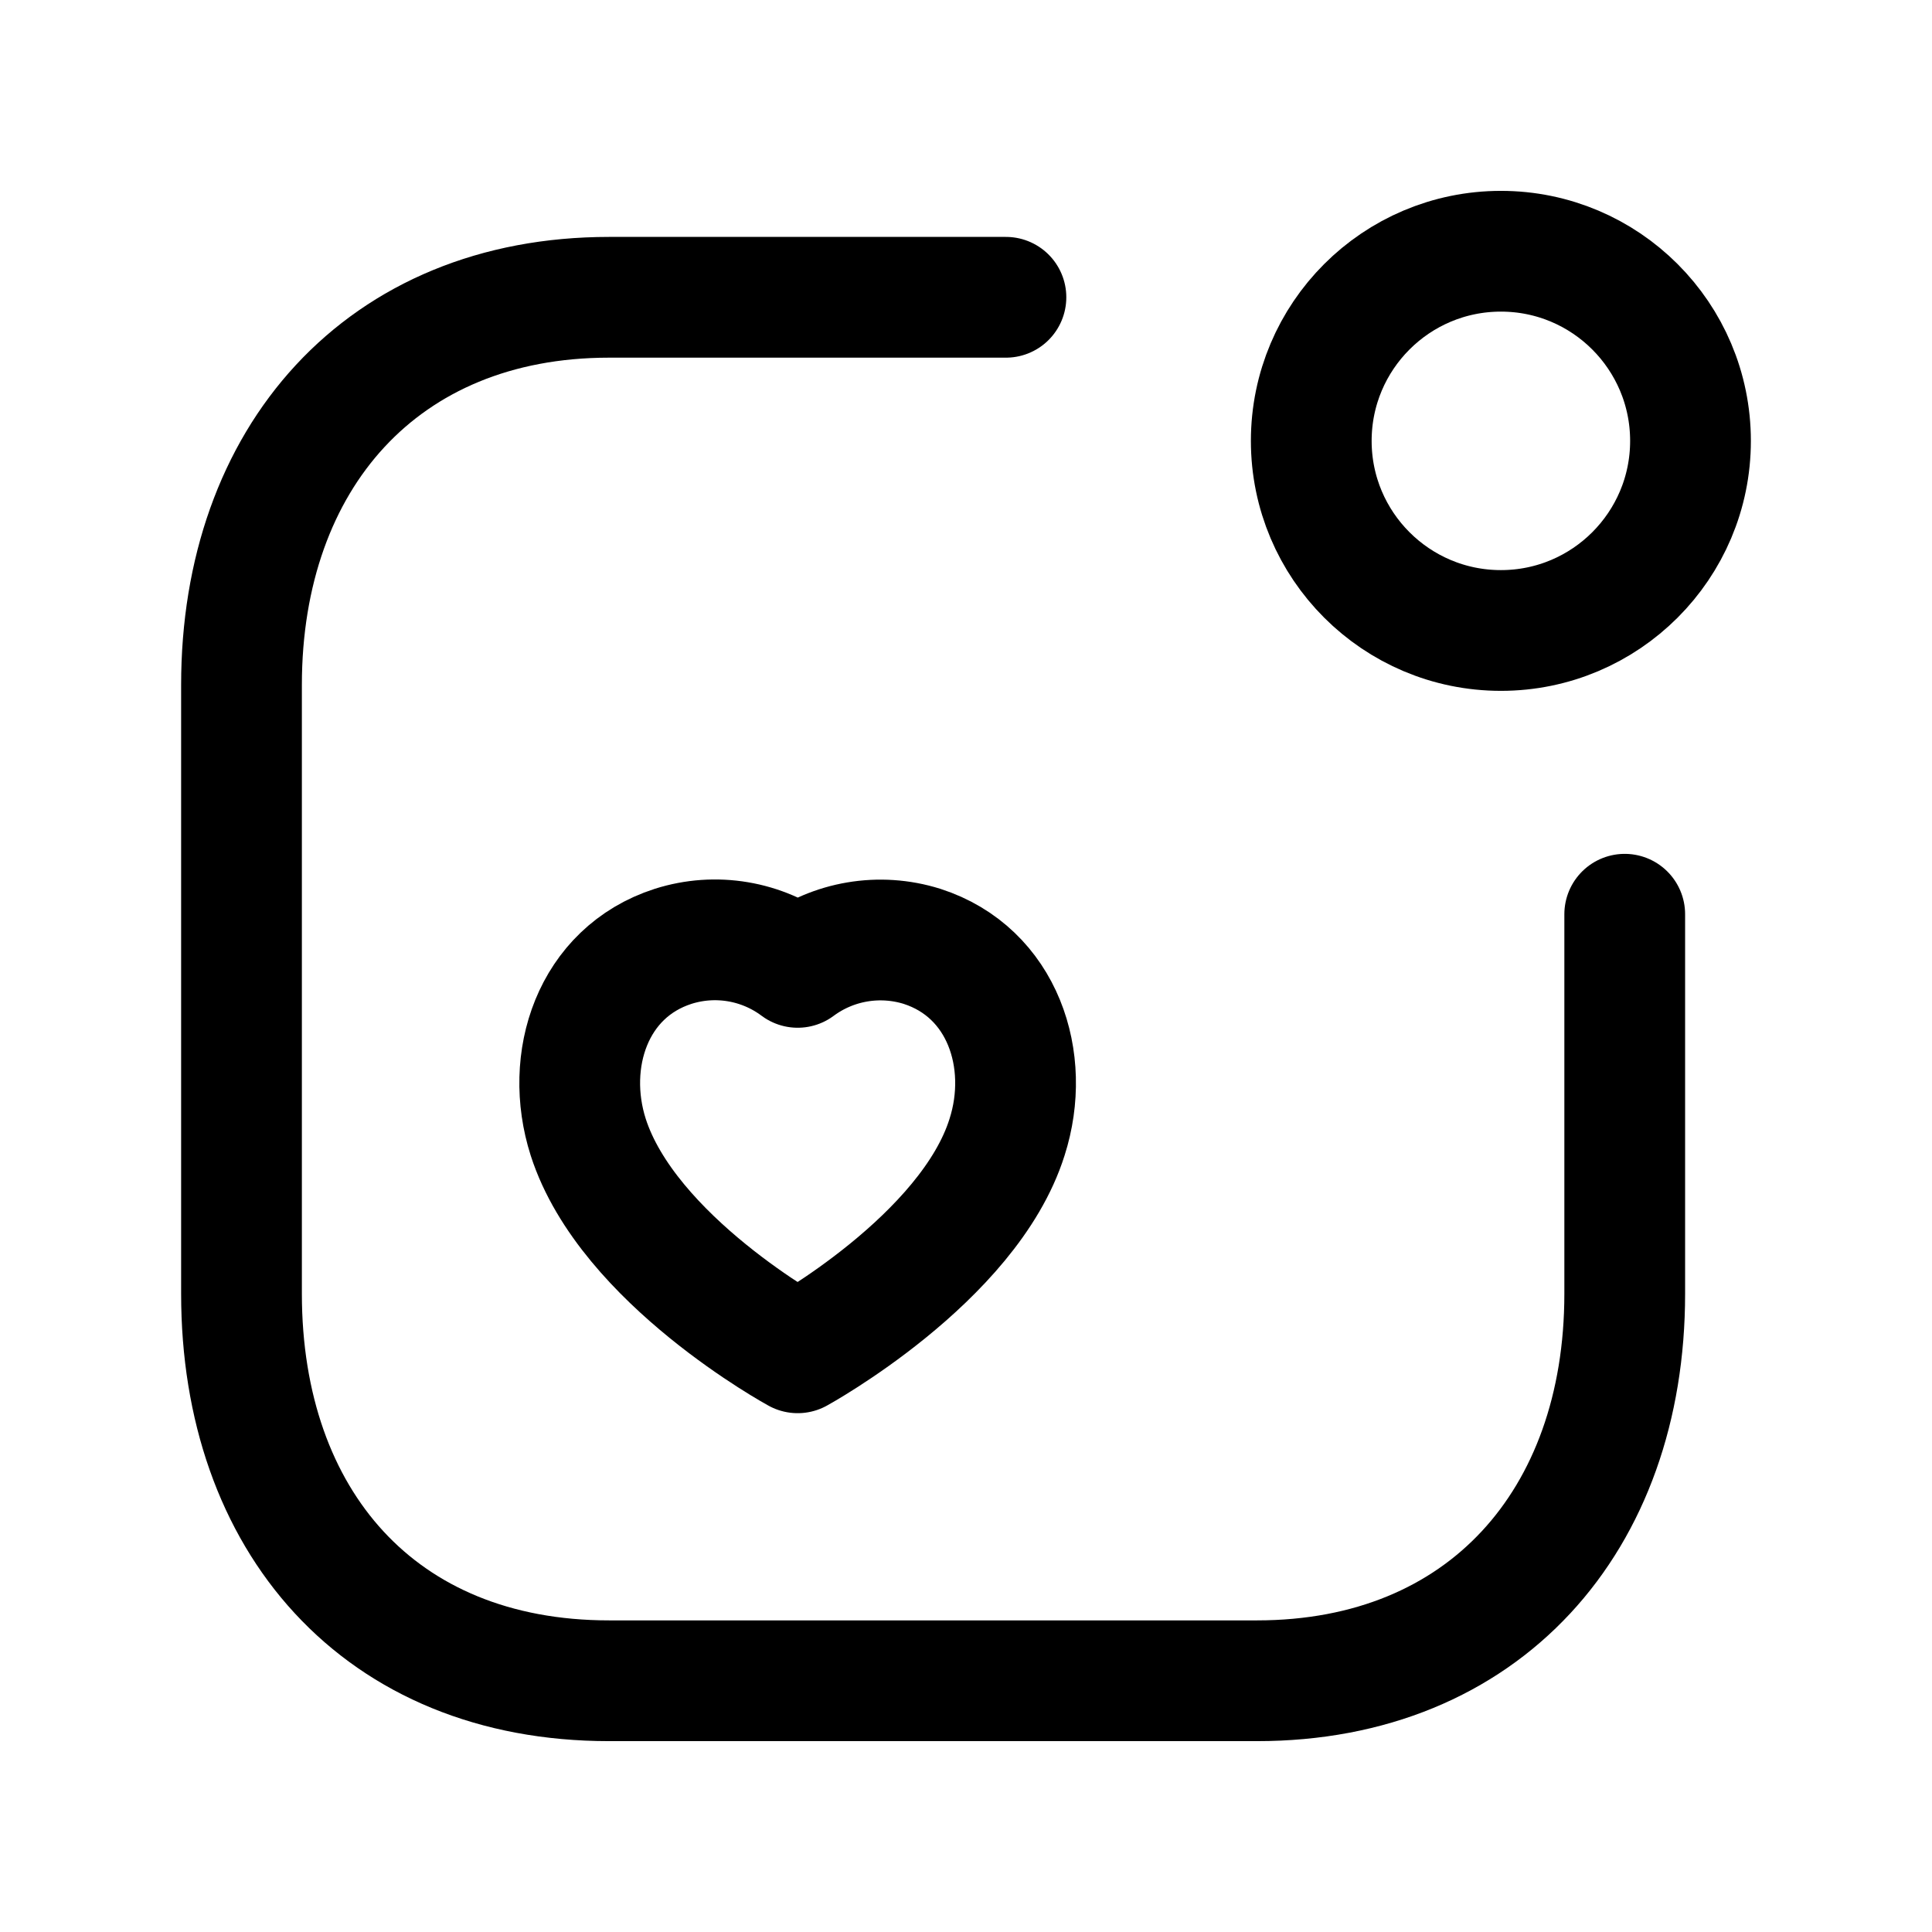 <svg width="24" height="24" viewBox="0 0 24 24" fill="none" xmlns="http://www.w3.org/2000/svg">
<path d="M12.496 3.693H7.566C4.747 3.693 3 5.69 3 8.508V16.072C3 18.891 4.713 20.879 7.566 20.879H15.615C18.434 20.879 20.183 18.891 20.183 16.072V11.357" stroke="black" stroke-width="1.5" stroke-linecap="round" stroke-linejoin="round"/>
<path fill-rule="evenodd" clip-rule="evenodd" d="M18.645 3.121C19.945 3.121 21 4.176 21 5.477C21 6.777 19.945 7.832 18.645 7.832C17.344 7.832 16.289 6.777 16.289 5.477C16.289 4.176 17.344 3.121 18.645 3.121Z" stroke="black" stroke-width="1.5" stroke-linecap="round" stroke-linejoin="round"/>
<path d="M8.361 11.756C7.359 12.079 7.002 13.171 7.307 14.126C7.799 15.656 9.909 16.805 9.909 16.805C9.909 16.805 12.035 15.639 12.51 14.126C12.816 13.171 12.456 12.079 11.454 11.756C10.927 11.591 10.352 11.688 9.909 12.017C9.465 11.685 8.889 11.588 8.361 11.756Z" stroke="black" stroke-width="1.5" stroke-linecap="round" stroke-linejoin="round"/>
</svg>